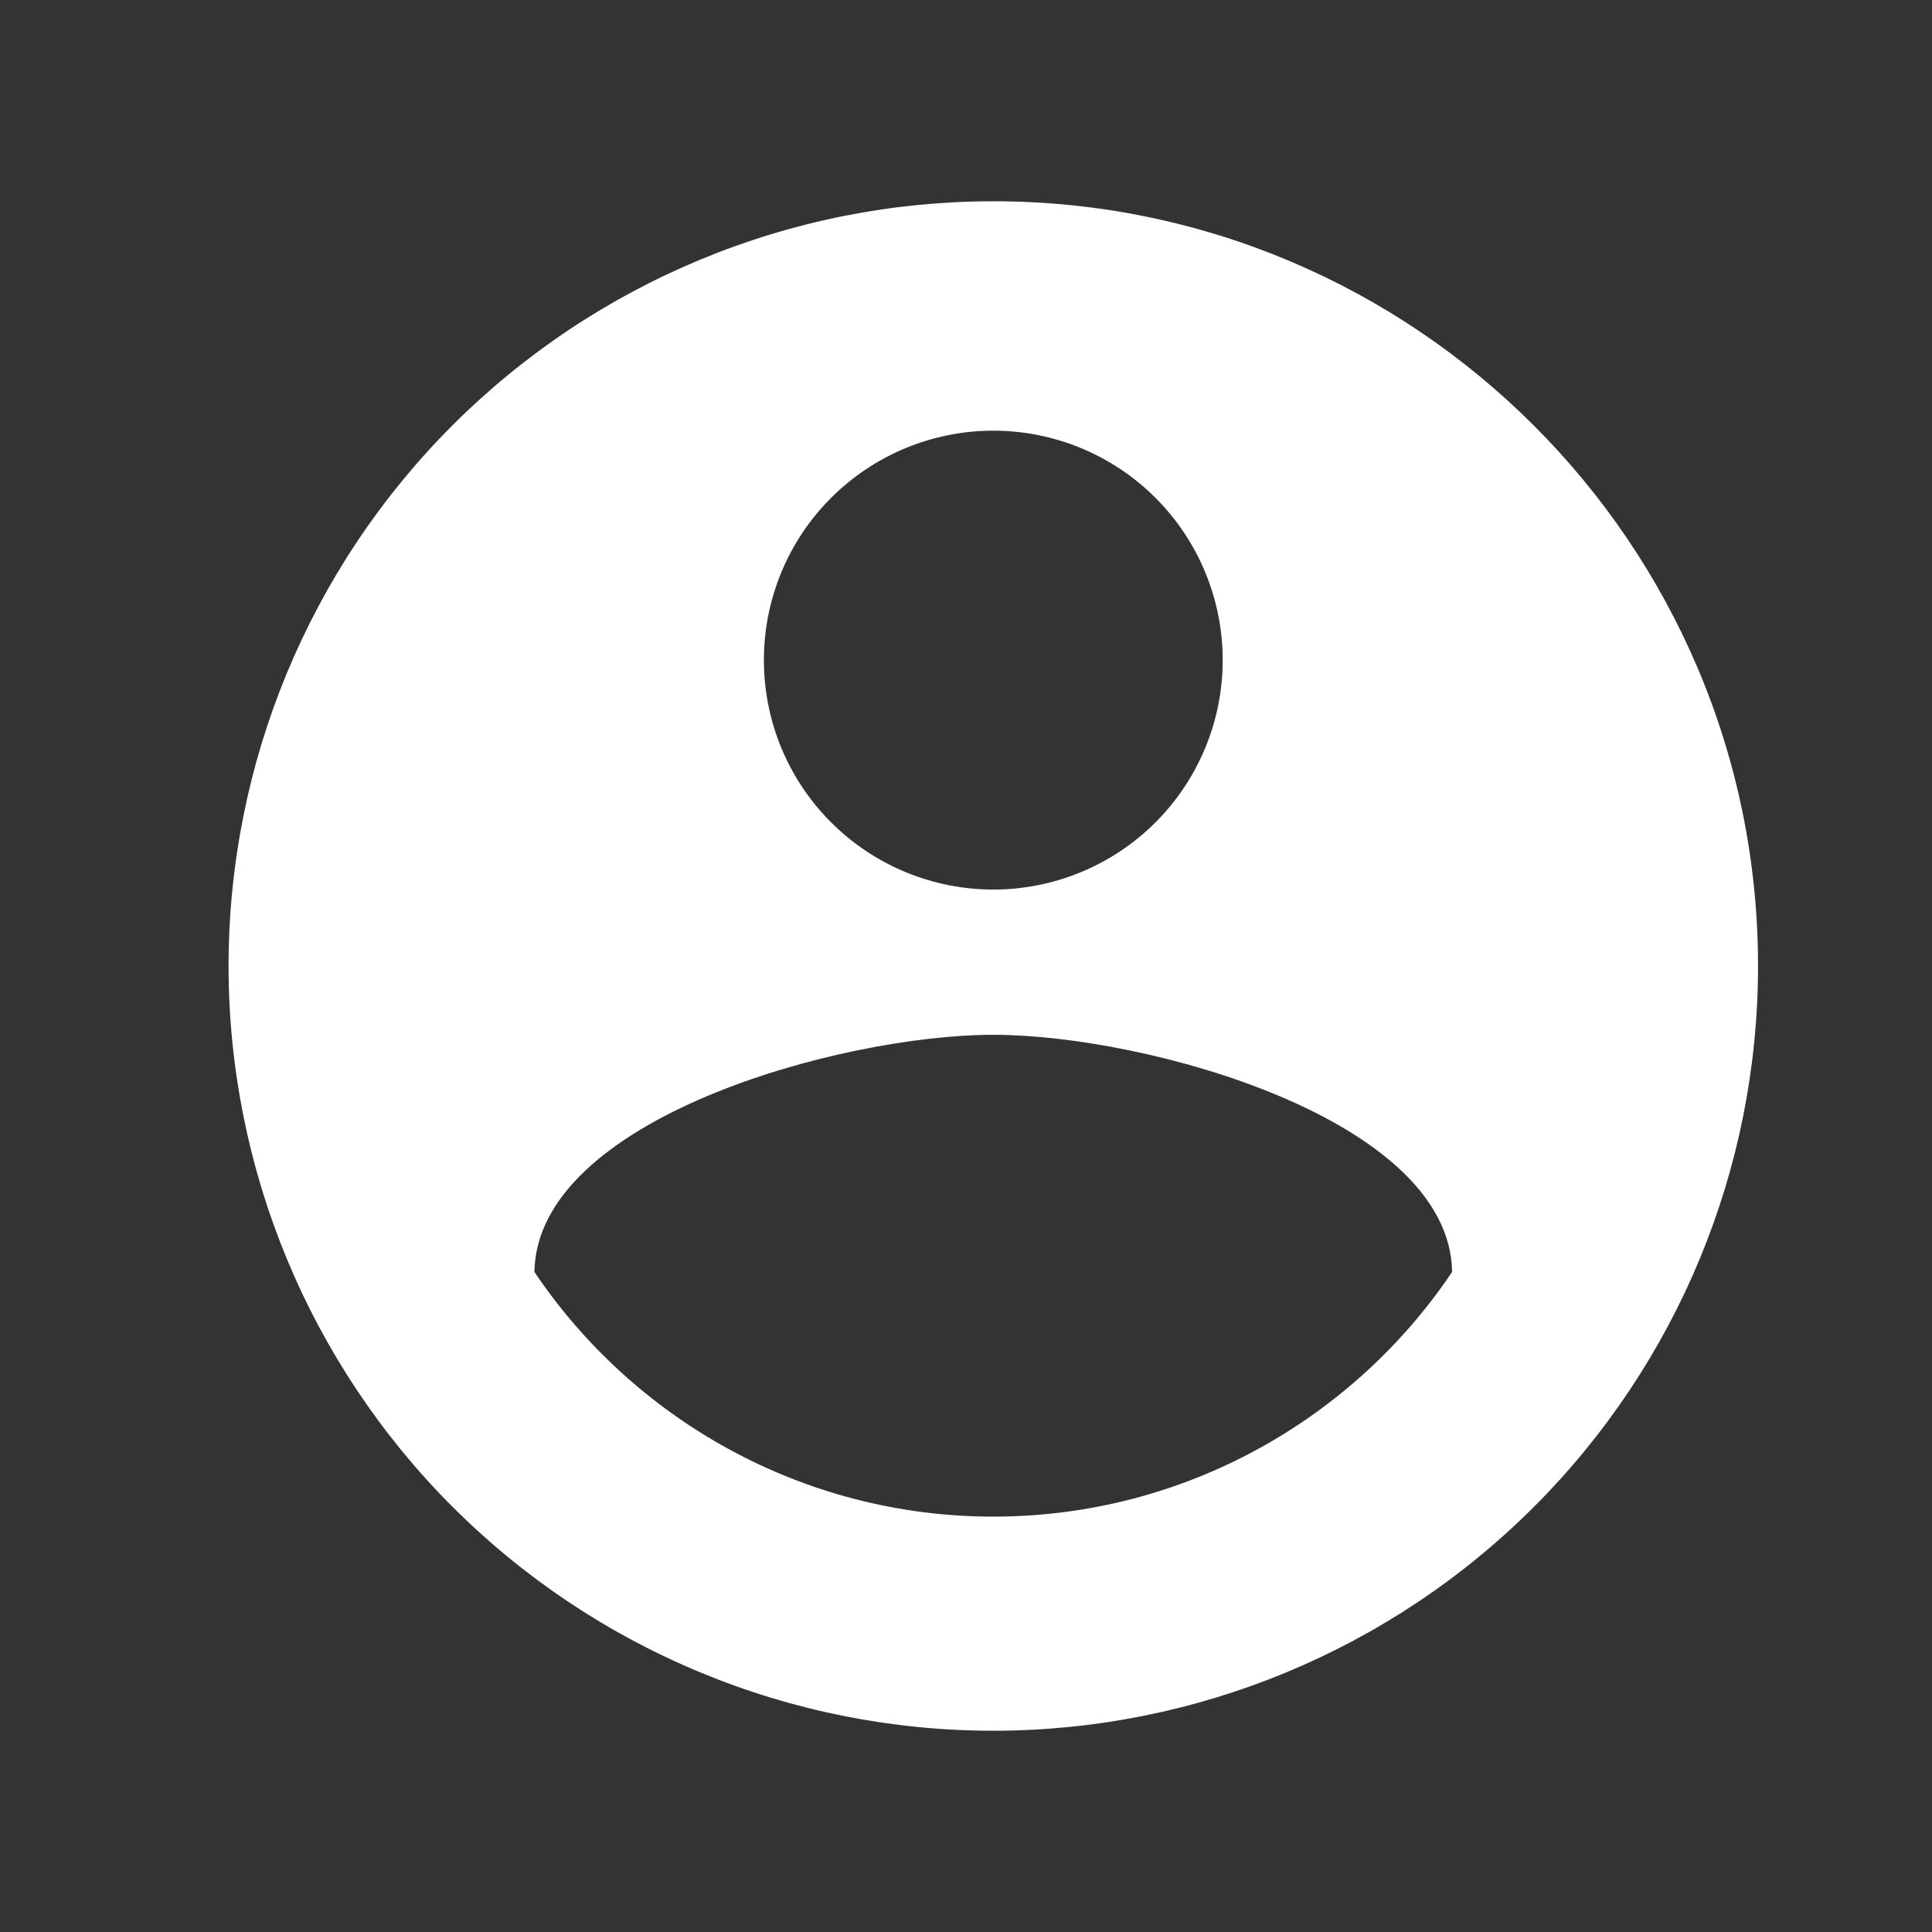 <svg width="23" height="23" viewBox="0 0 23 23" fill="none" xmlns="http://www.w3.org/2000/svg">
<rect x="0" y="0" width="23" height="23" fill="#333333" stroke="none"/>
<g clip-path="url(#clip0_153_2031)">
<path d="M11.825 18.055C9.549 18.055 7.537 16.89 6.362 15.142C6.39 13.321 10.004 12.319 11.825 12.319C13.646 12.319 17.26 13.321 17.287 15.142C16.113 16.89 14.101 18.055 11.825 18.055ZM11.825 5.127C12.549 5.127 13.244 5.415 13.756 5.927C14.268 6.439 14.556 7.134 14.556 7.859C14.556 8.583 14.268 9.278 13.756 9.79C13.244 10.302 12.549 10.59 11.825 10.59C11.101 10.59 10.406 10.302 9.894 9.79C9.381 9.278 9.094 8.583 9.094 7.859C9.094 7.134 9.381 6.439 9.894 5.927C10.406 5.415 11.101 5.127 11.825 5.127ZM11.825 2.396C10.629 2.396 9.445 2.631 8.341 3.089C7.236 3.547 6.233 4.217 5.387 5.063C3.68 6.77 2.721 9.086 2.721 11.5C2.721 13.915 3.68 16.23 5.387 17.938C6.233 18.783 7.236 19.454 8.341 19.911C9.445 20.369 10.629 20.604 11.825 20.604C14.239 20.604 16.555 19.645 18.262 17.938C19.97 16.23 20.929 13.915 20.929 11.5C20.929 6.466 16.832 2.396 11.825 2.396Z" fill="white"/>
</g>
<defs>
<clipPath id="clip0_153_2031">
<rect width="21.85" height="21.85" fill="white" transform="translate(0.9 0.575)"/>
</clipPath>
</defs>
</svg>
